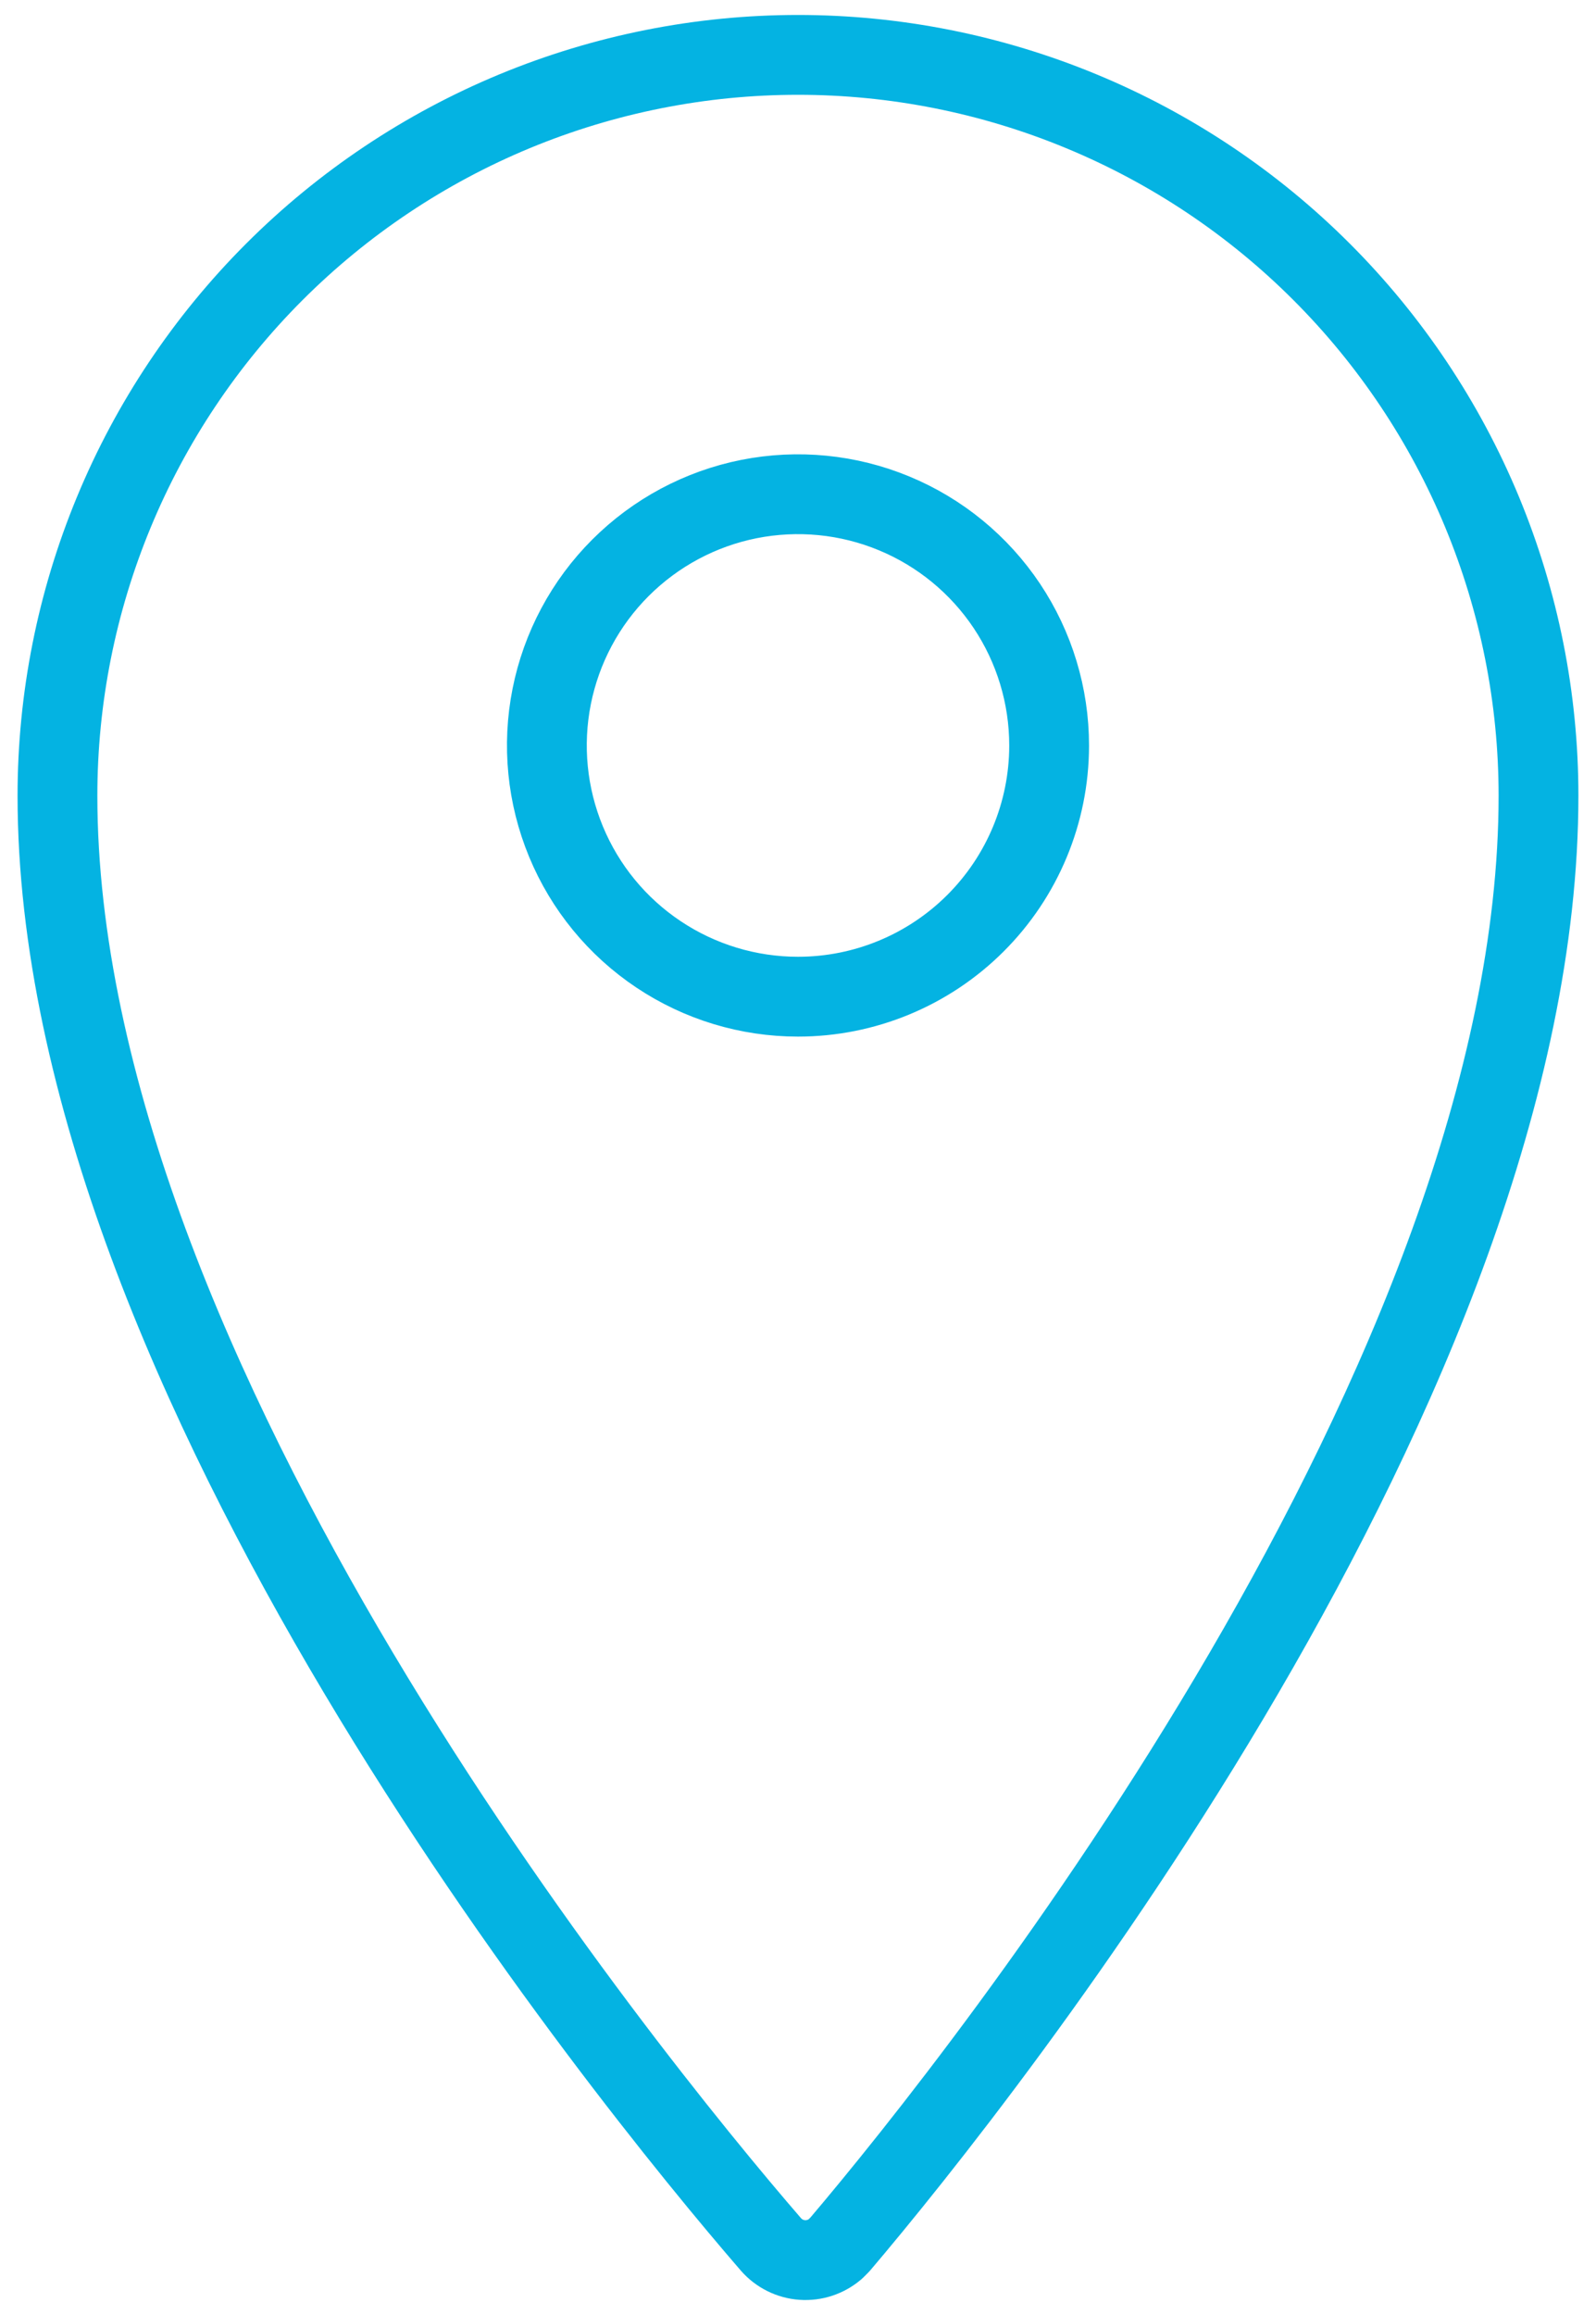 <svg width="40" height="58" viewBox="0 0 40 58" fill="none" xmlns="http://www.w3.org/2000/svg">
<path d="M20 1.375C17.563 1.375 15.149 1.855 12.898 2.787C10.646 3.72 8.6 5.087 6.876 6.811C5.153 8.534 3.785 10.58 2.853 12.832C1.92 15.084 1.44 17.497 1.44 19.935C1.44 34.46 15.61 51.939 19.323 56.233C19.523 56.461 19.804 56.601 20.106 56.622C20.409 56.643 20.707 56.544 20.937 56.346L21.05 56.233C24.713 51.922 38.559 34.46 38.559 19.933C38.559 17.496 38.078 15.083 37.146 12.831C36.213 10.58 34.846 8.534 33.123 6.811C31.4 5.087 29.354 3.72 27.102 2.788C24.851 1.855 22.437 1.375 20 1.375ZM20 24.971C18.755 24.971 17.538 24.602 16.503 23.91C15.468 23.219 14.661 22.236 14.185 21.085C13.709 19.935 13.584 18.67 13.827 17.449C14.07 16.228 14.669 15.106 15.55 14.226C16.43 13.346 17.551 12.746 18.772 12.503C19.993 12.261 21.259 12.385 22.409 12.862C23.559 13.338 24.542 14.145 25.234 15.18C25.925 16.215 26.294 17.432 26.294 18.677V18.692C26.29 20.359 25.625 21.956 24.445 23.133C23.265 24.31 21.667 24.971 20 24.971Z" stroke="#04B3E2" stroke-width="2" stroke-linecap="round" stroke-linejoin="round"/>
</svg>
